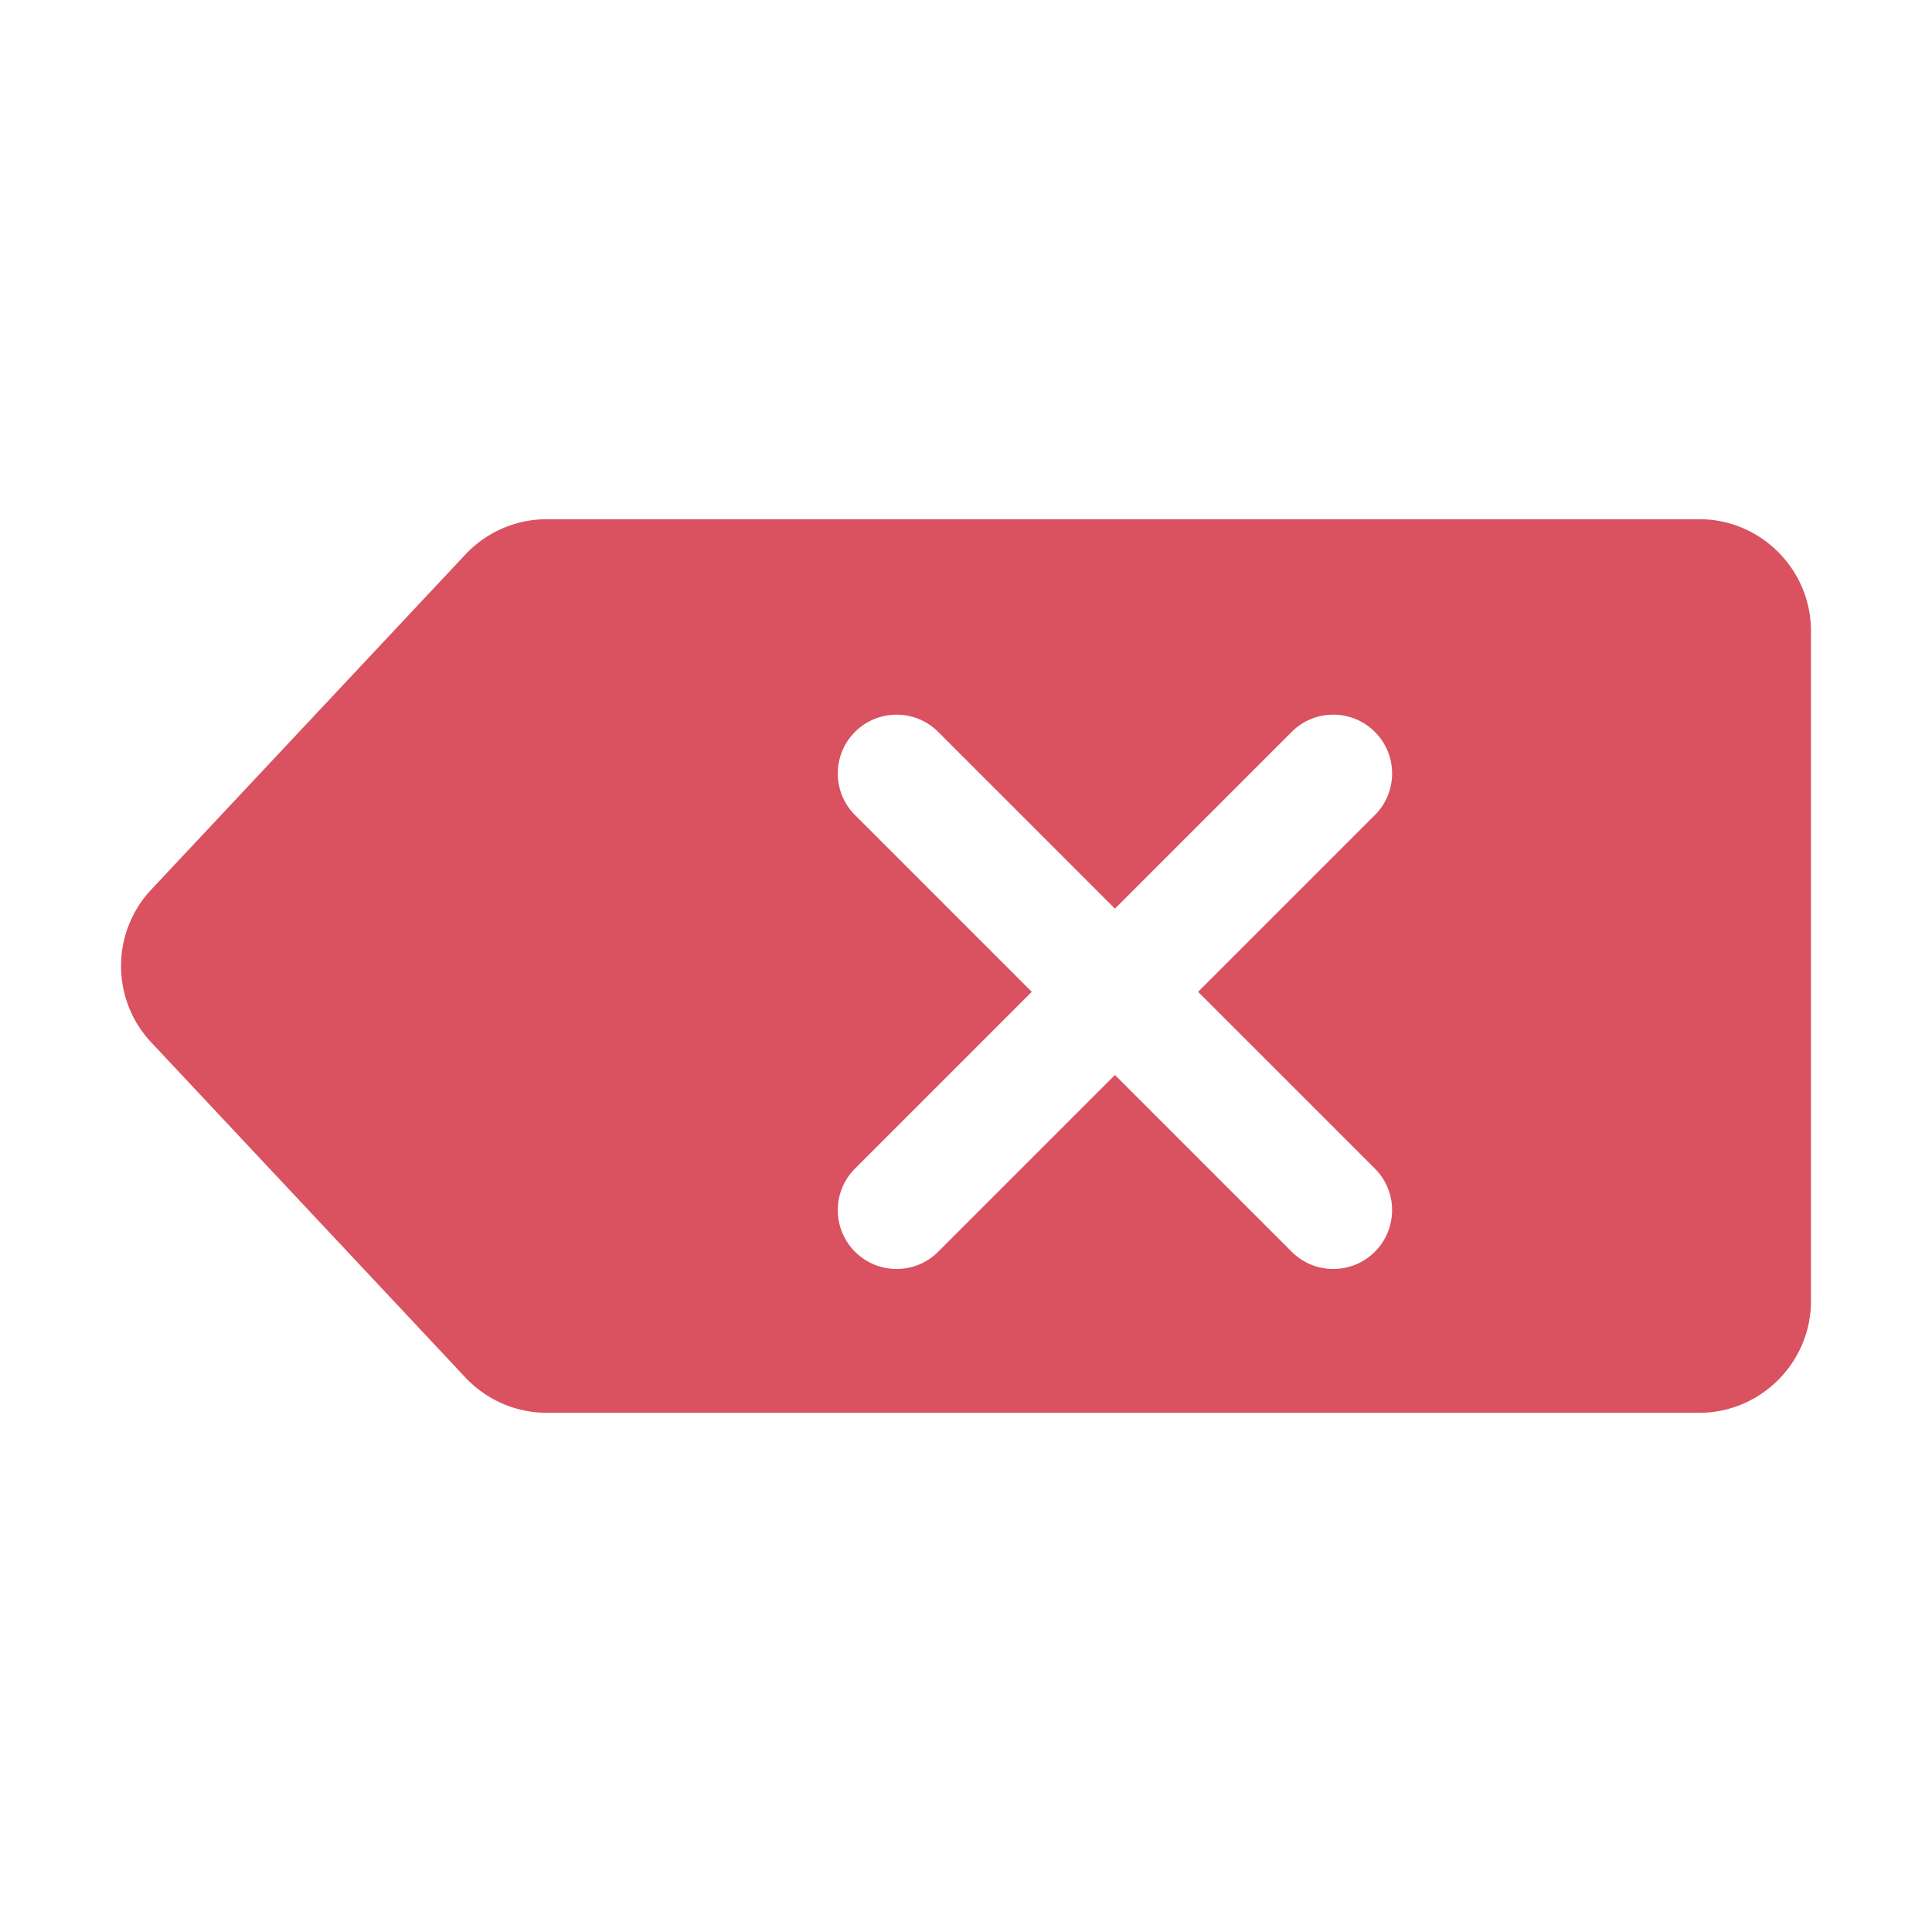 <?xml version="1.0" standalone="no"?><!DOCTYPE svg PUBLIC "-//W3C//DTD SVG 1.1//EN" "http://www.w3.org/Graphics/SVG/1.1/DTD/svg11.dtd"><svg t="1660013462070" class="icon" viewBox="0 0 1024 1024" version="1.1" xmlns="http://www.w3.org/2000/svg" p-id="8436" xmlns:xlink="http://www.w3.org/1999/xlink" width="200" height="200"><defs><style type="text/css">@font-face { font-family: feedback-iconfont; src: url("//at.alicdn.com/t/font_1031158_u69w8yhxdu.woff2?t=1630033759944") format("woff2"), url("//at.alicdn.com/t/font_1031158_u69w8yhxdu.woff?t=1630033759944") format("woff"), url("//at.alicdn.com/t/font_1031158_u69w8yhxdu.ttf?t=1630033759944") format("truetype"); }
</style></defs><path d="M900.646 275.188H289.863a59.208 59.208 0 0 0-43.192 18.711L80.163 471.508c-21.348 22.772-21.348 58.213 0 80.985l166.508 177.609a59.208 59.208 0 0 0 43.192 18.711h610.783c32.561 0 59.203-26.642 59.203-59.203V334.391c0-32.561-26.642-59.203-59.203-59.203zM728.706 619.37c12.176 12.17 12.176 31.91 0 44.077-6.081 6.092-14.065 9.135-22.04 9.135-7.977 0-15.959-3.042-22.04-9.135l-93.683-93.683-93.683 93.683c-6.081 6.092-14.064 9.135-22.04 9.135-7.975 0-15.959-3.042-22.04-9.135-12.176-12.167-12.176-31.907 0-44.077l93.684-93.683-93.684-93.683c-12.176-12.17-12.176-31.91 0-44.081 12.163-12.174 31.918-12.174 44.081 0l93.683 93.686 93.683-93.686c12.163-12.174 31.918-12.174 44.081 0 12.176 12.17 12.176 31.911 0 44.081l-93.684 93.683 93.682 93.683z" p-id="8437" fill="#da5160"></path></svg>